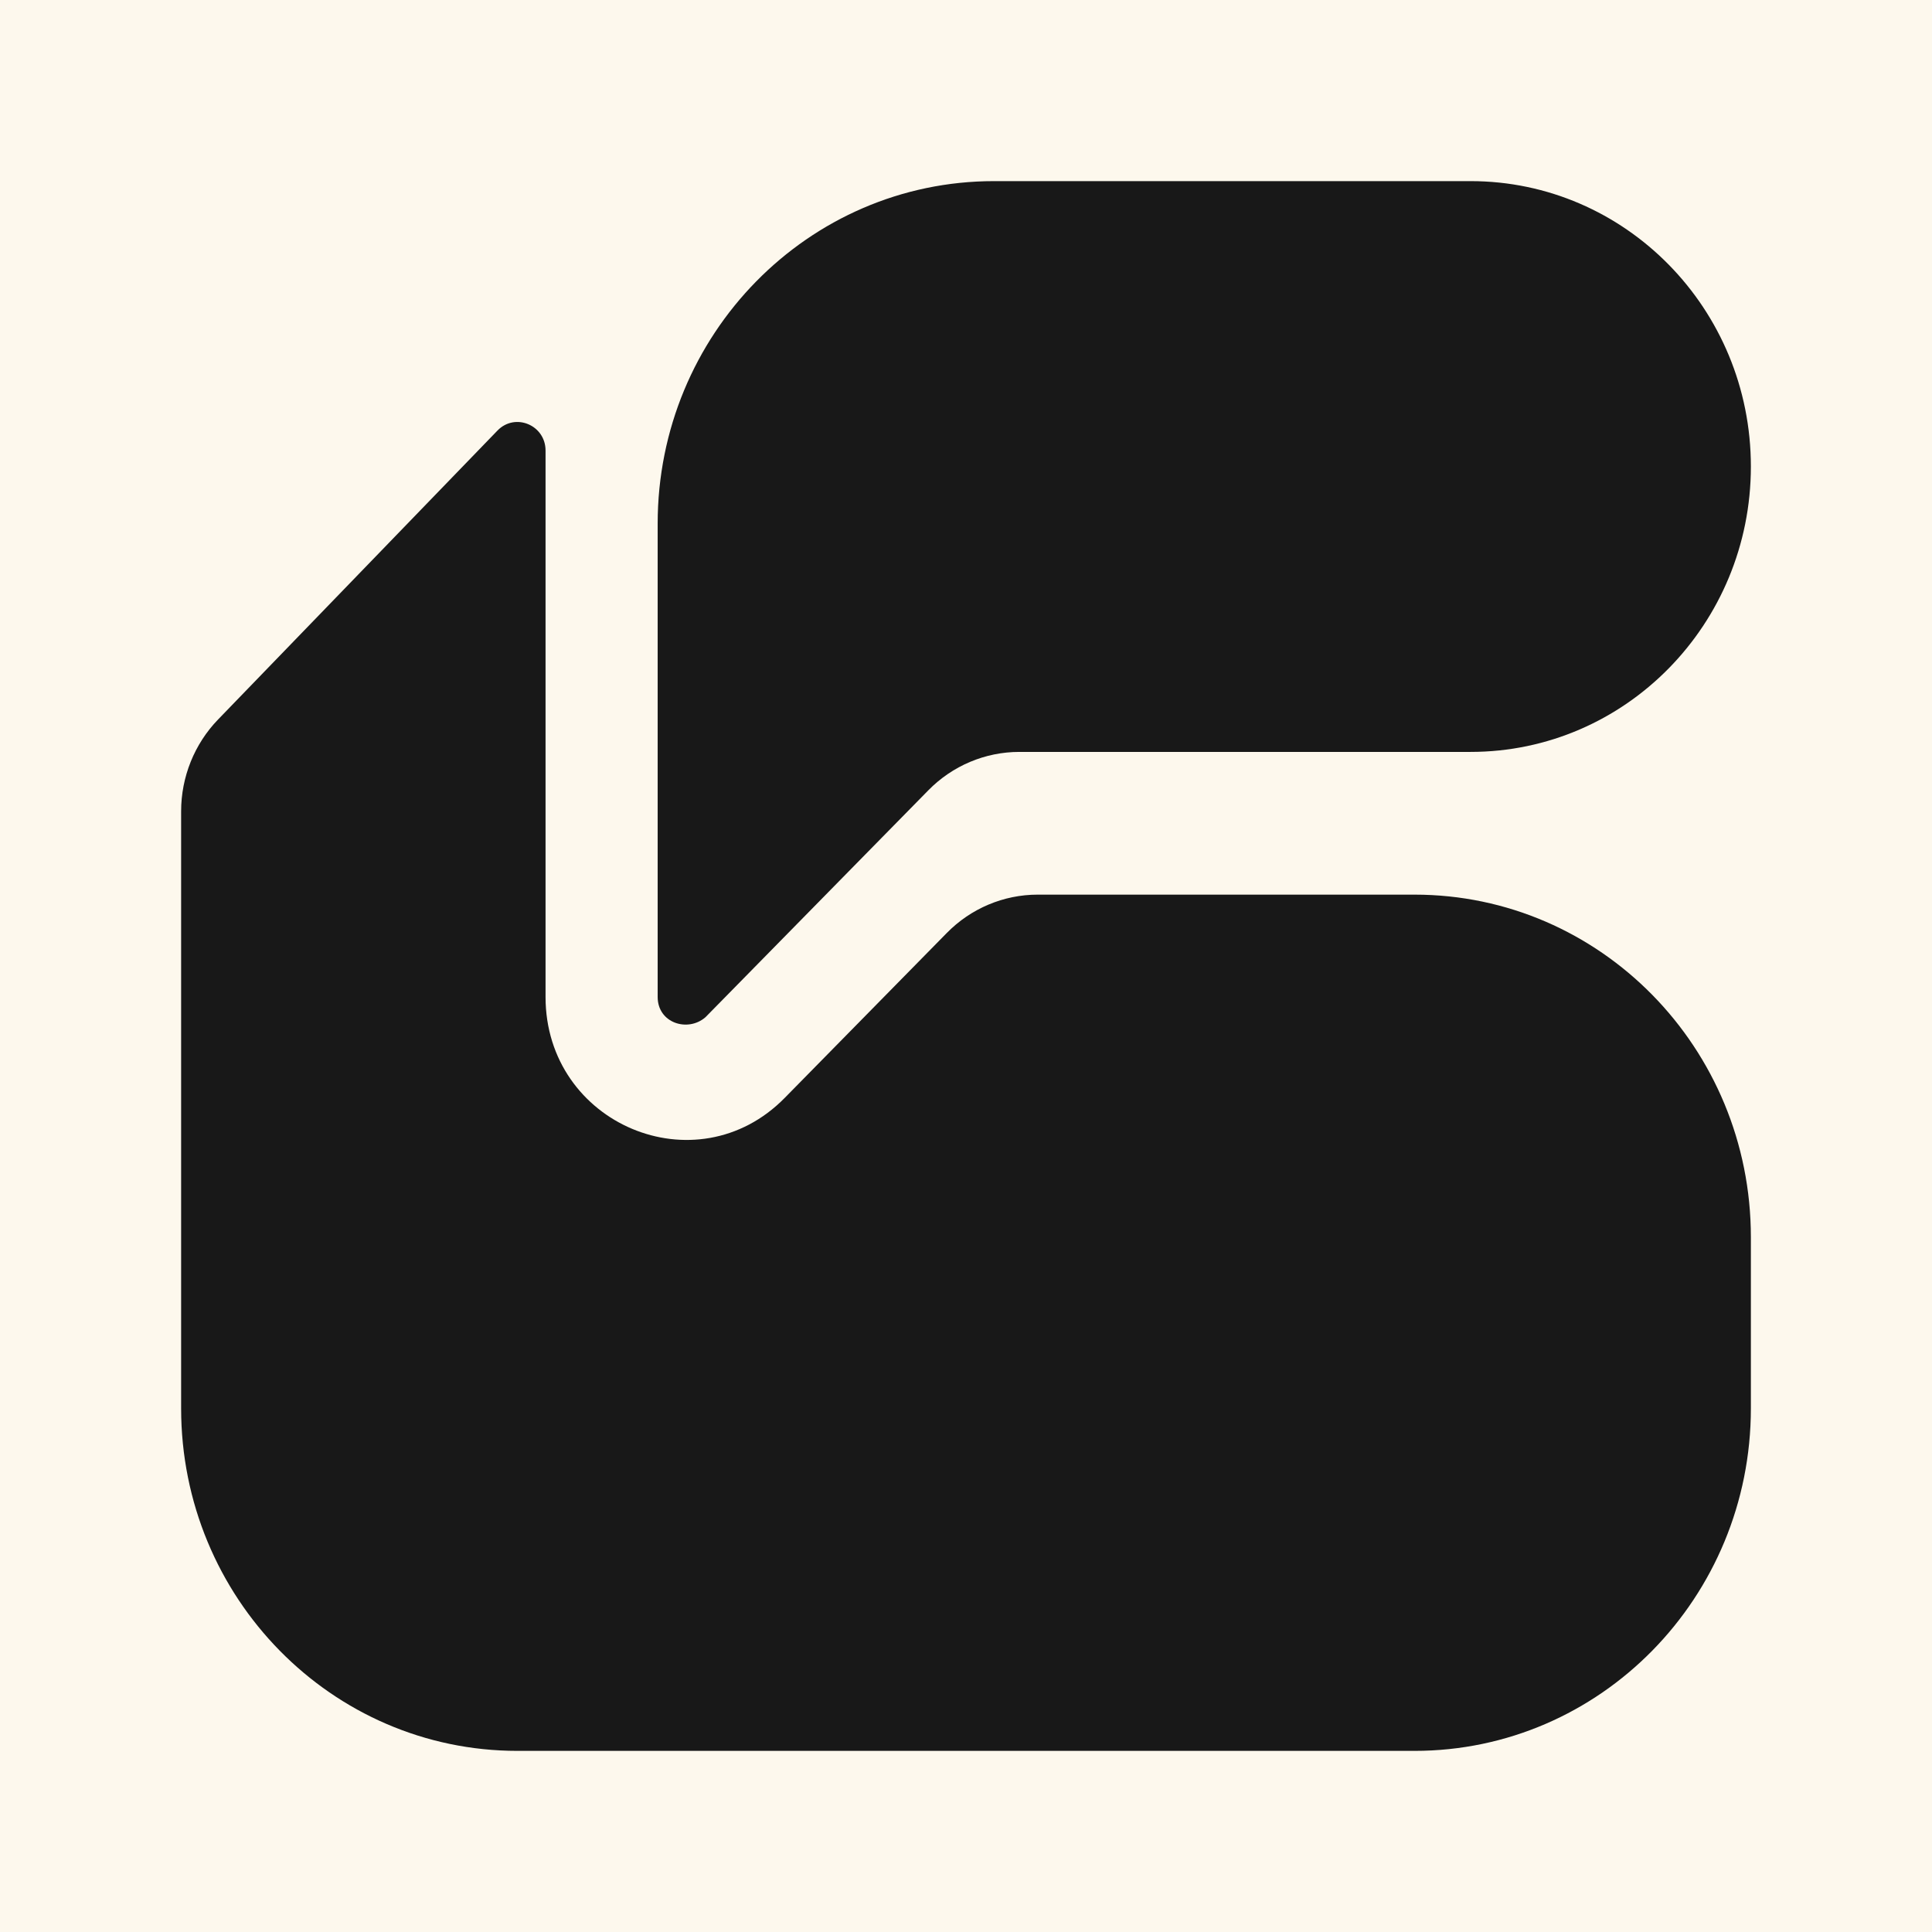 <svg width="32" height="32" viewBox="0 0 32 32" fill="none" xmlns="http://www.w3.org/2000/svg">
<rect width="32" height="32" fill="#FDF8ED"/>
<path d="M9.036 16.513C9.036 18.619 11.536 19.673 12.998 18.184L15.681 15.454C16.08 15.047 16.622 14.818 17.188 14.818H23.429C26.506 14.818 29 17.358 29 20.491V23.327C29 26.46 26.506 29 23.429 29H8.571C5.494 29 3 26.46 3 23.327V13.438C3 12.869 3.22 12.322 3.613 11.916L8.24 7.131C8.532 6.83 9.036 7.04 9.036 7.463V16.513Z" fill="#181818"/>
<path d="M24.357 3C26.921 3 29 5.116 29 7.727C29 10.338 26.921 12.454 24.357 12.454H16.883C16.318 12.454 15.775 12.683 15.376 13.09L11.685 16.848C11.394 17.102 10.893 16.947 10.893 16.513V8.673C10.893 5.54 13.387 3 16.464 3H24.357Z" fill="#181818"/>
</svg>
